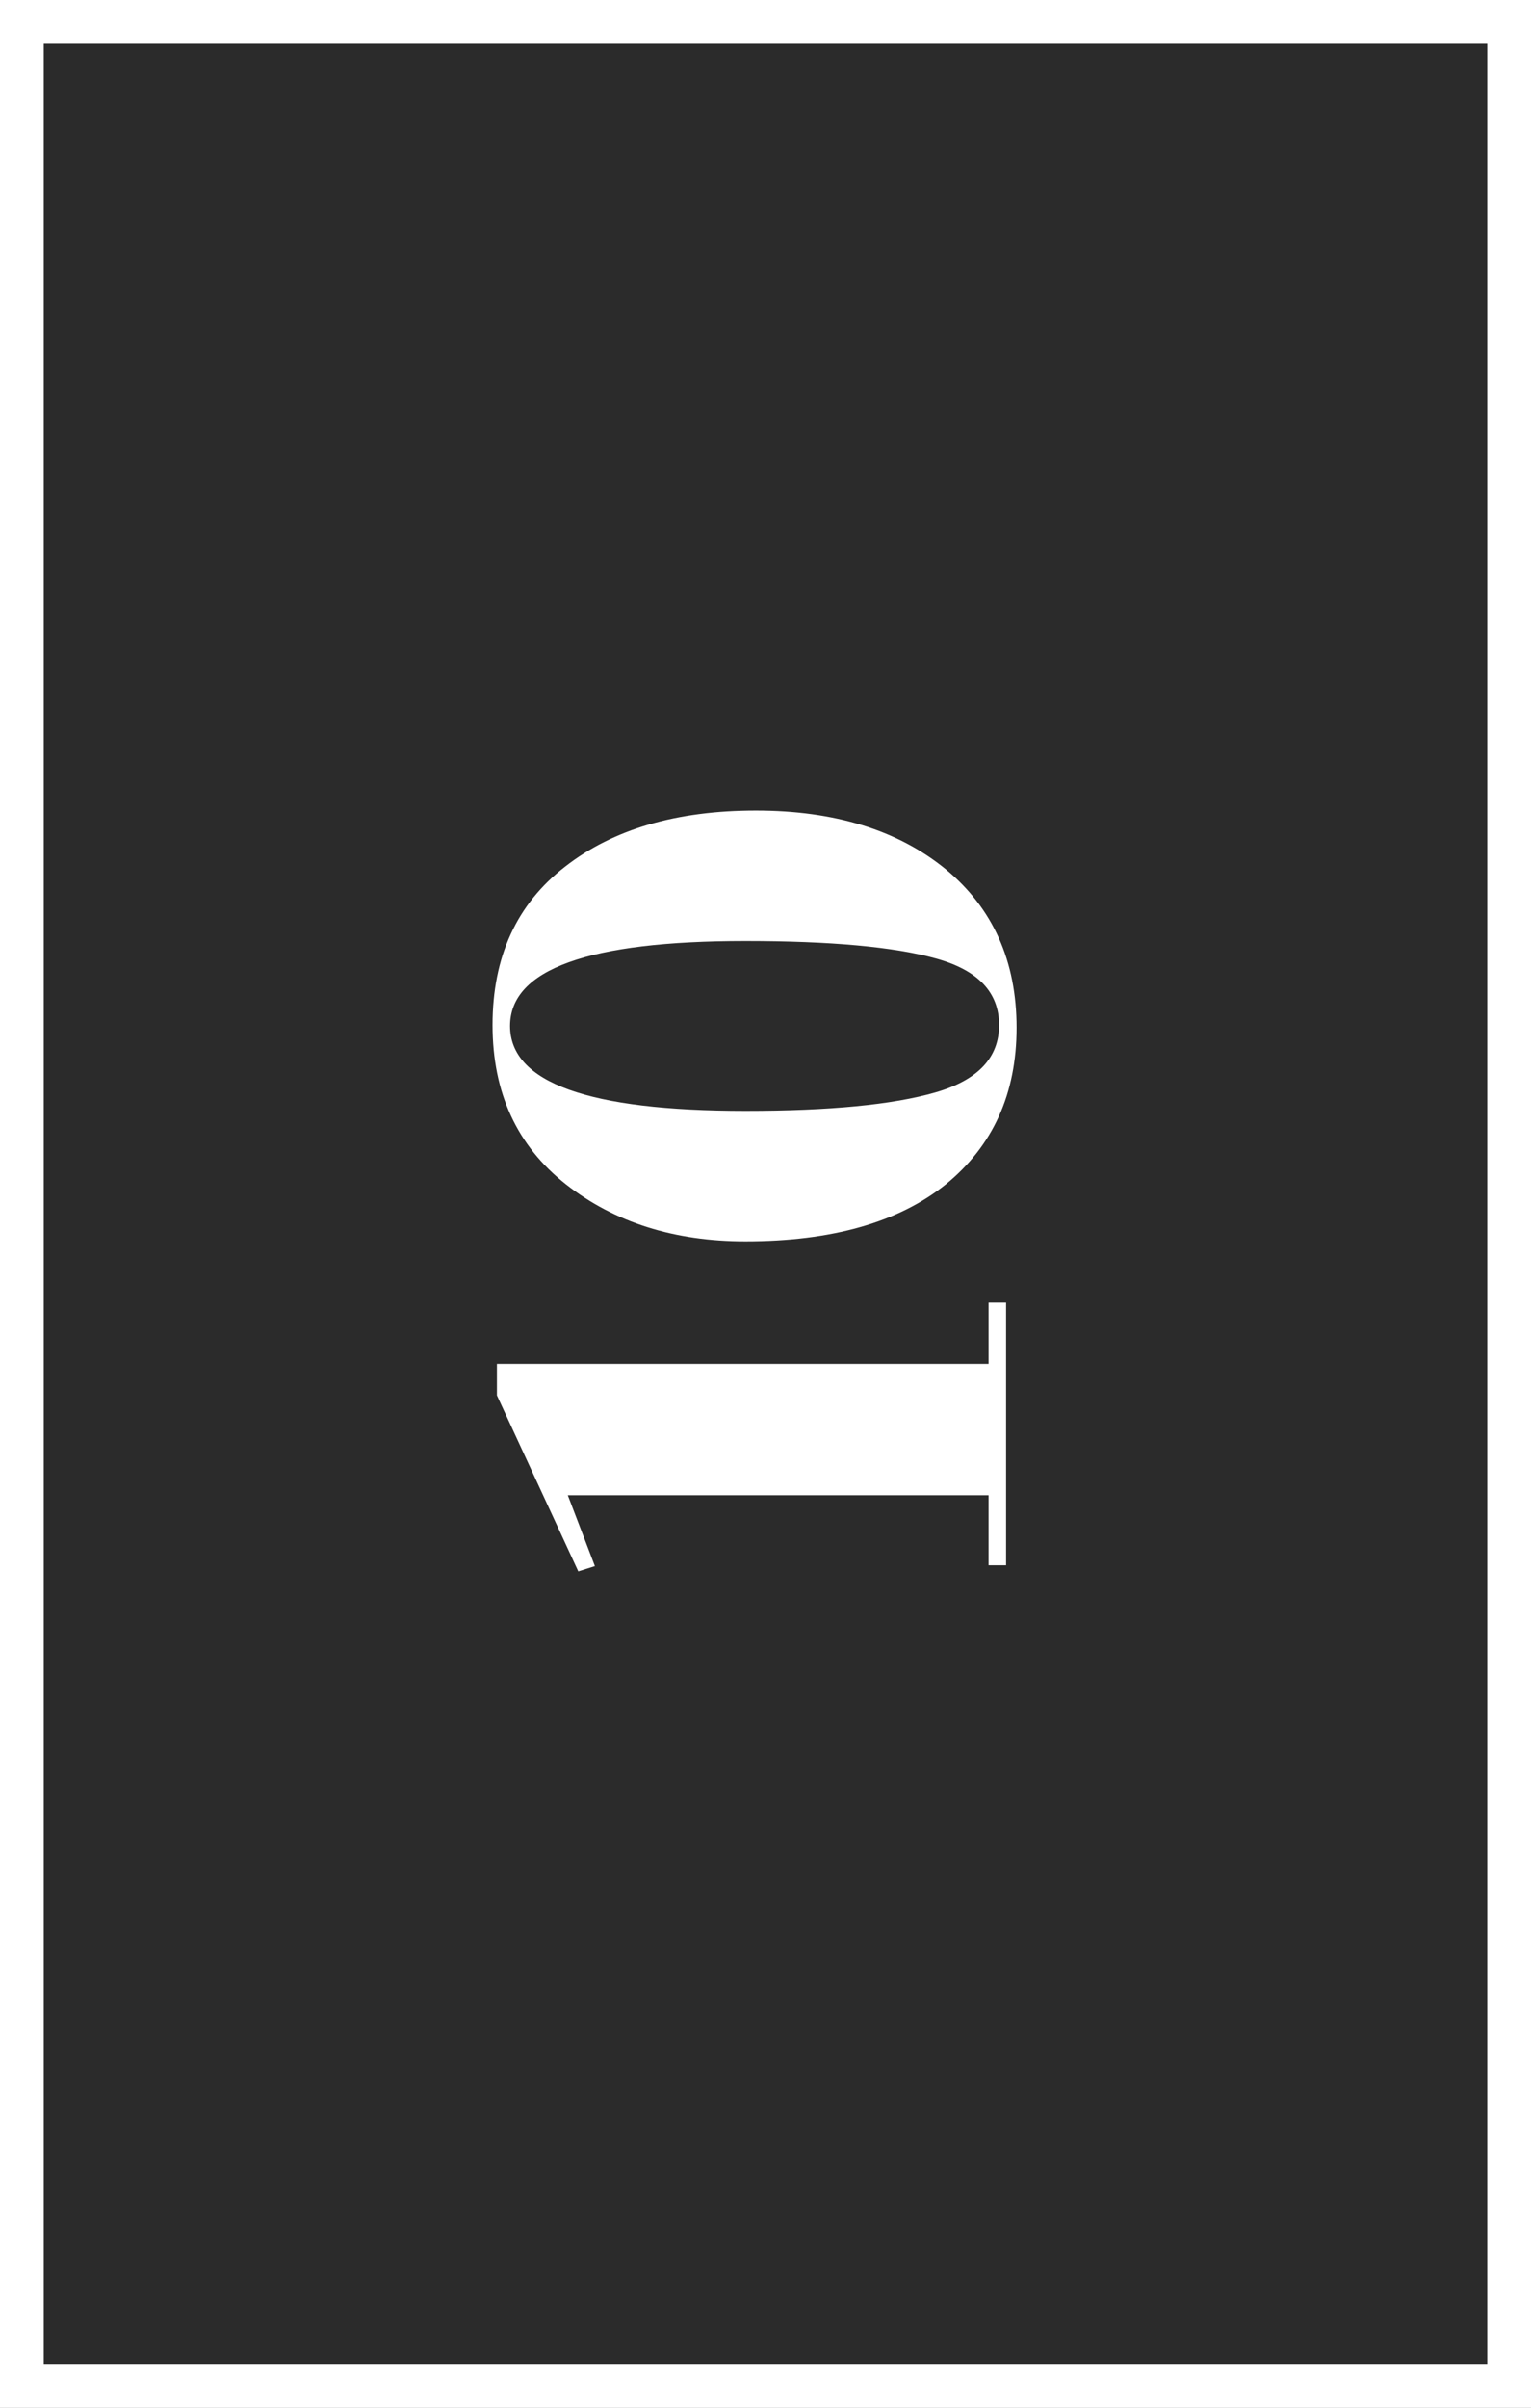 <svg width="70" height="110" viewBox="0 0 70 110" fill="none" xmlns="http://www.w3.org/2000/svg">
<rect x="0" y="0" width="70" height="110" fill="#808080" stroke="none"/>
<rect x="1" y="1" width="68" height="108" fill="#2B2B2B" stroke="white" stroke-width="2"/>
<path d="M45.2 62.31L45.2 59.51L46 59.51L46 71.51L45.2 71.51L45.2 68.31L25.96 68.31L27.2 71.55L26.44 71.79L22.72 63.749L22.72 62.31L45.2 62.31Z" fill="white"/>
<path d="M34.56 37.031C38.16 37.031 41.053 37.925 43.24 39.711C45.4 41.498 46.48 43.911 46.48 46.951C46.48 49.965 45.4 52.351 43.24 54.111C41.08 55.845 38.027 56.711 34.08 56.711C30.827 56.711 28.093 55.845 25.88 54.111C23.64 52.351 22.52 49.925 22.52 46.831C22.52 43.711 23.627 41.298 25.84 39.591C28.027 37.885 30.933 37.031 34.56 37.031ZM34.08 42.991C26.907 42.991 23.32 44.285 23.32 46.871C23.32 49.458 26.907 50.751 34.08 50.751C37.92 50.751 40.813 50.471 42.76 49.911C44.707 49.351 45.68 48.325 45.68 46.831C45.68 45.338 44.72 44.325 42.8 43.791C40.88 43.258 37.973 42.991 34.08 42.991Z" fill="white"/>
</svg>
